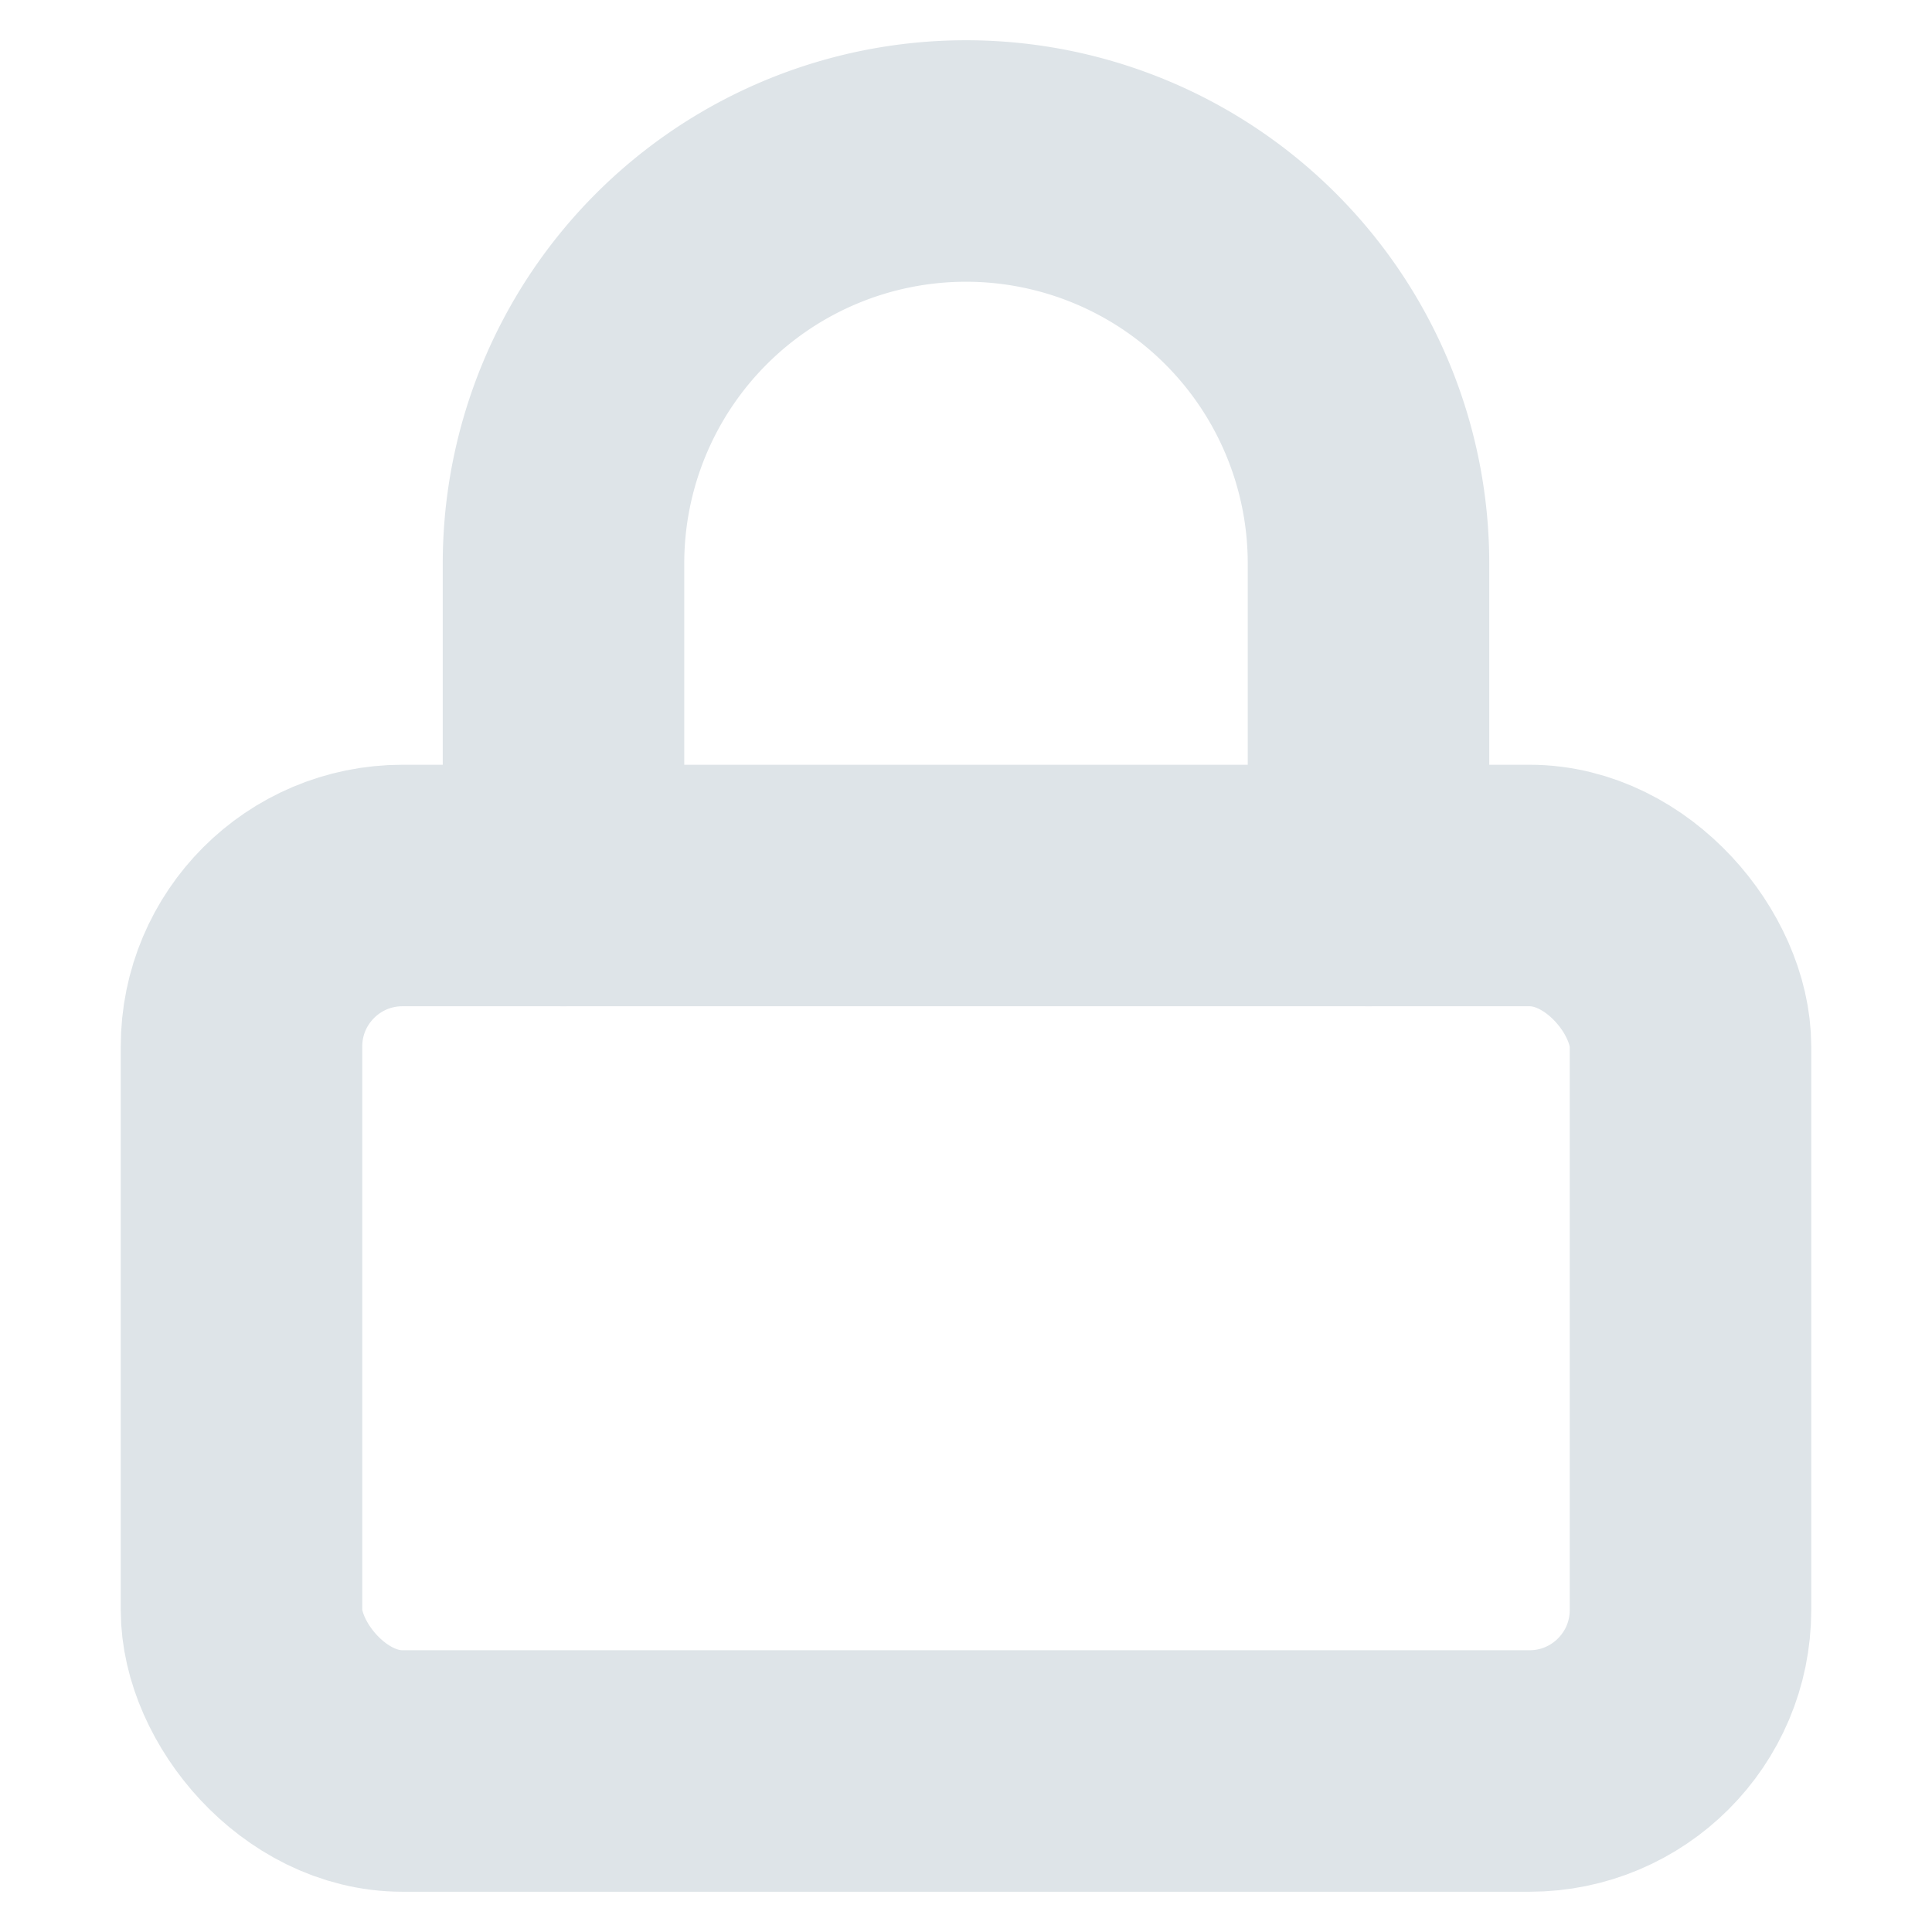 <svg xmlns="http://www.w3.org/2000/svg" width="28" height="28" viewBox="0 0 24 24" fill="none" stroke="#DEE4E8" stroke-width="3" stroke-linecap="round" stroke-linejoin="round" class="feather feather-lock"><rect x="3" y="11" width="18" height="11" rx="2" ry="2"></rect><path d="M7 11V7a5 5 0 0 1 10 0v4"></path></svg>
